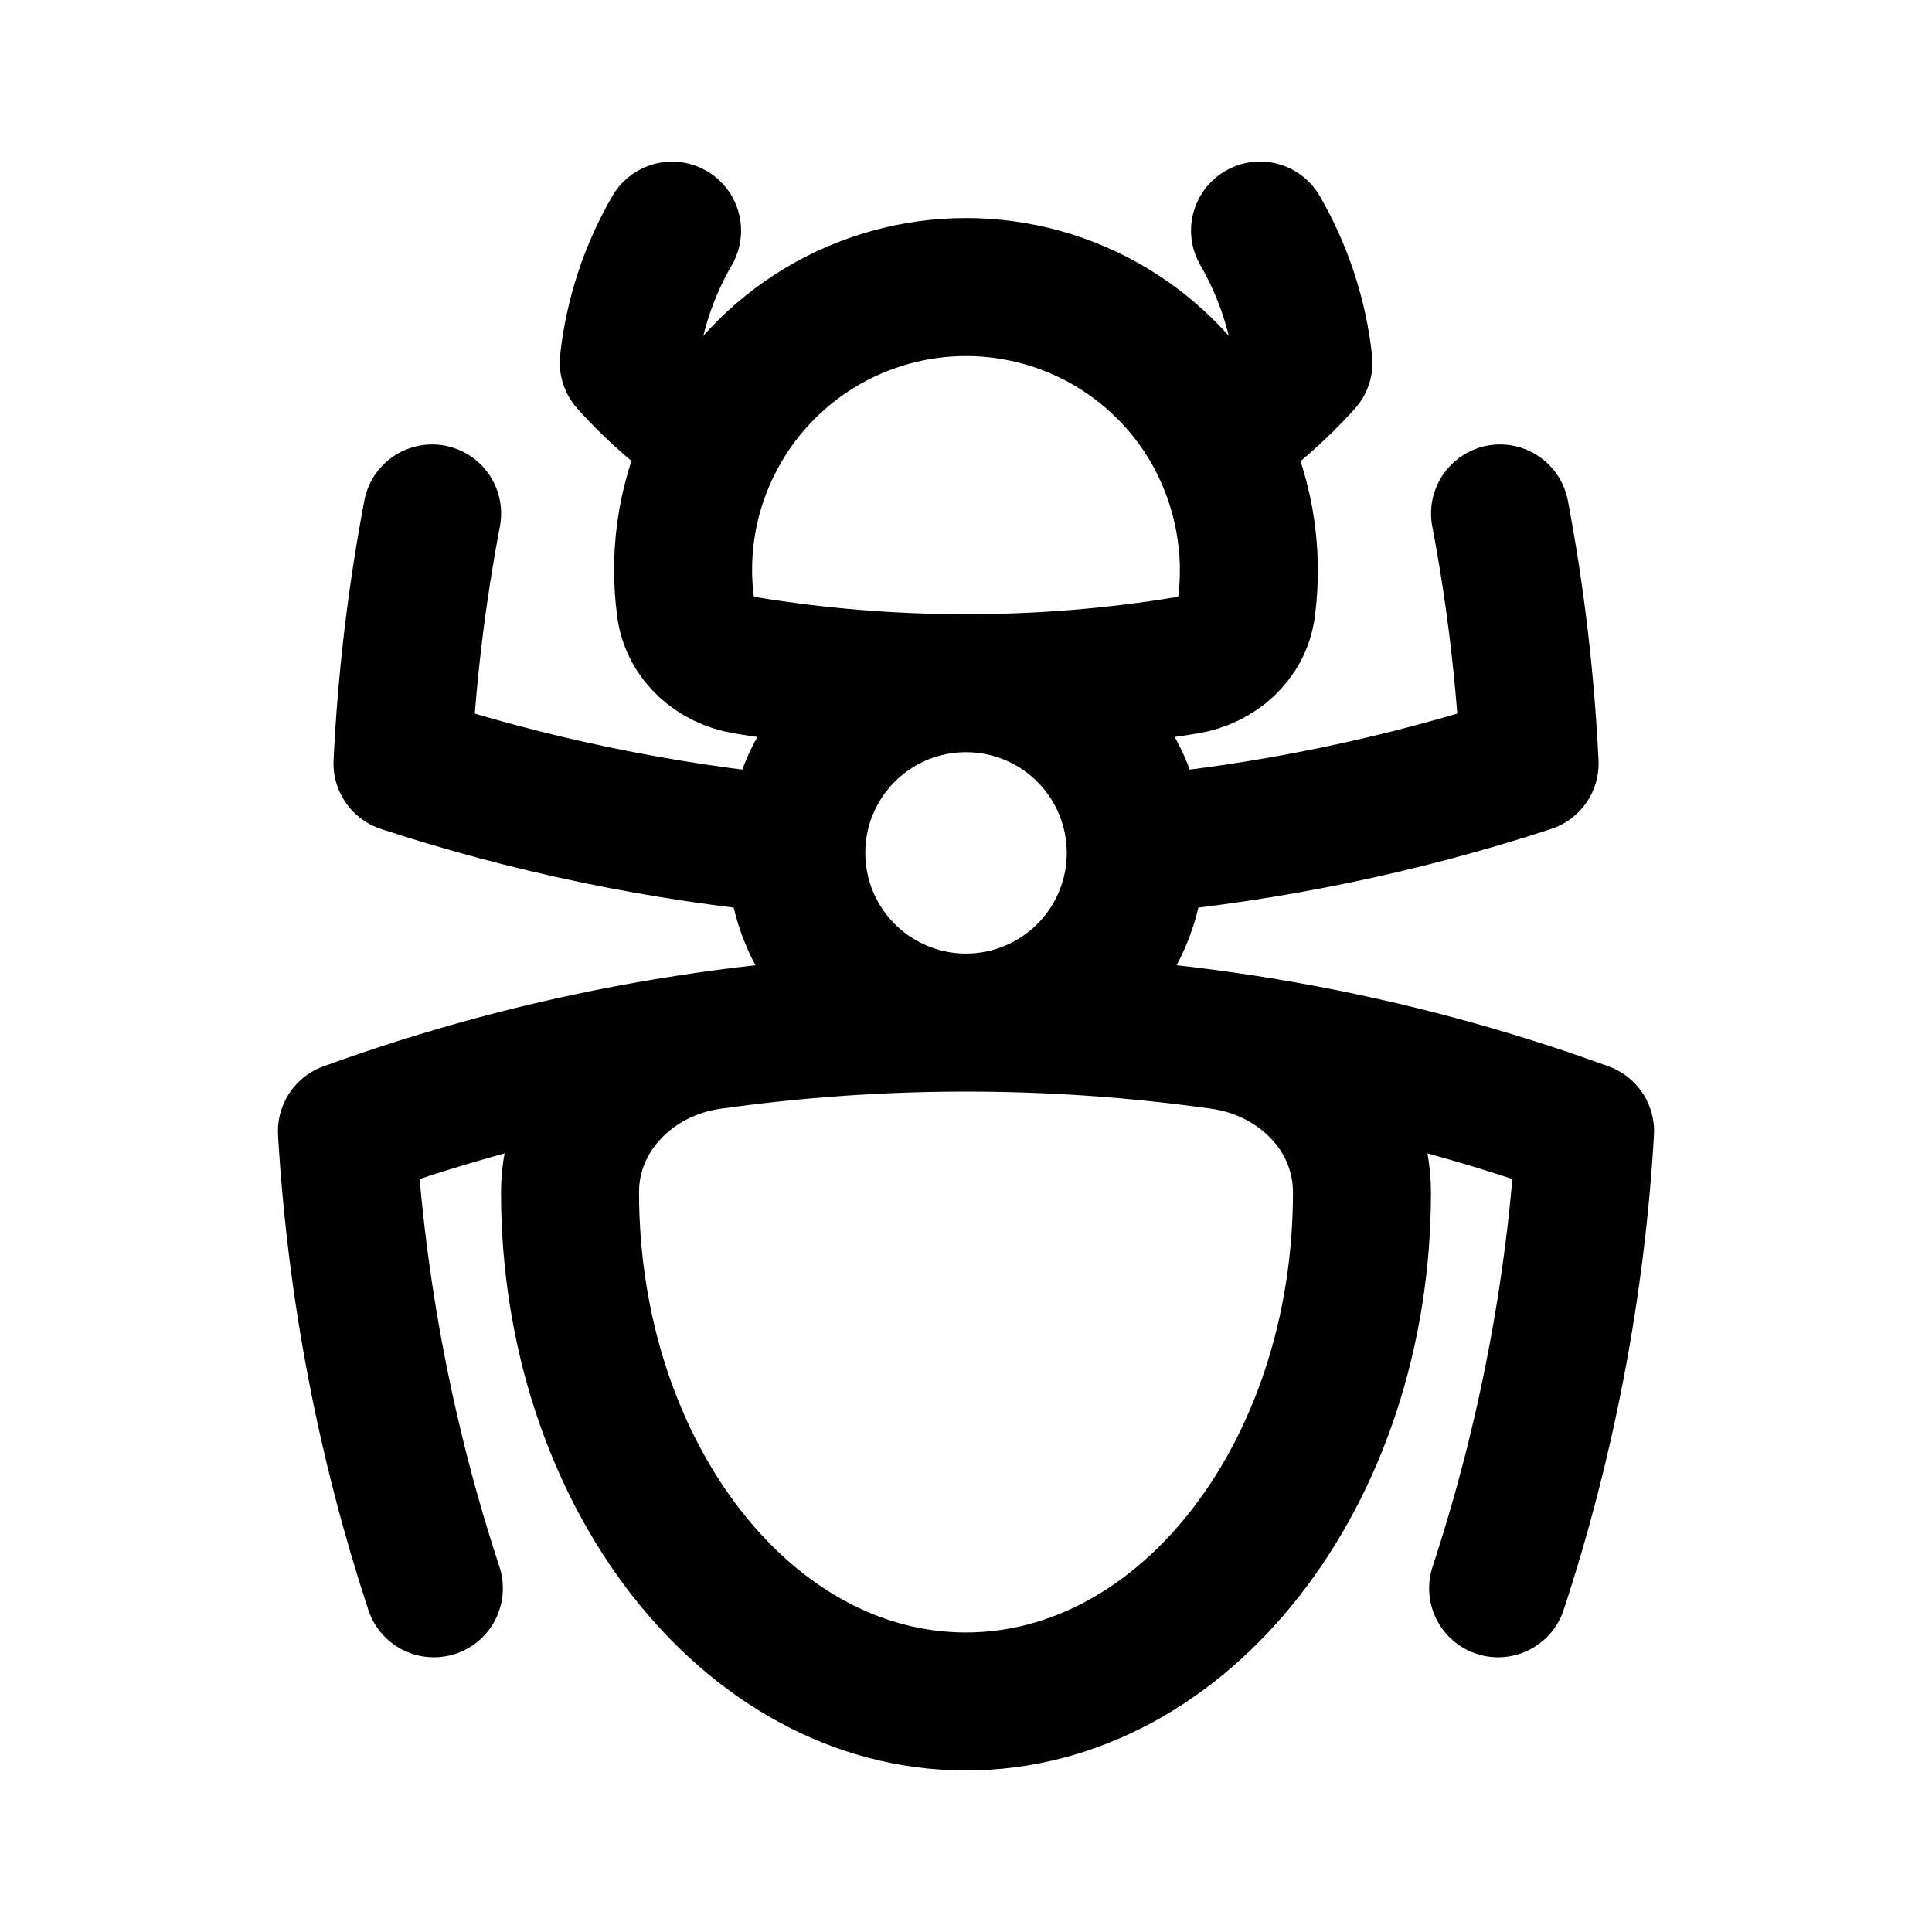 <svg width="21" height="21" viewBox="0 0 21 21" fill="none" xmlns="http://www.w3.org/2000/svg">
<path d="M10.5 11.115C11.441 11.115 12.368 11.181 13.274 11.309C14.124 11.429 14.804 12.101 14.804 12.96C14.804 16.016 12.877 18.494 10.499 18.494C8.122 18.494 6.196 16.016 6.196 12.96C6.196 12.102 6.877 11.429 7.726 11.309C8.645 11.18 9.572 11.115 10.5 11.115ZM10.5 11.115C12.864 11.115 15.13 11.532 17.229 12.296C17.13 13.986 16.812 15.656 16.284 17.264M10.5 11.115C8.137 11.115 5.871 11.532 3.771 12.296C3.873 14.021 4.197 15.687 4.716 17.264M10.5 11.115C10.75 11.115 10.997 11.065 11.226 10.966C11.455 10.868 11.662 10.725 11.835 10.544C12.007 10.364 12.141 10.151 12.228 9.917C12.316 9.683 12.355 9.434 12.343 9.185M10.5 11.115C10.251 11.115 10.004 11.065 9.775 10.966C9.545 10.868 9.338 10.725 9.166 10.544C8.994 10.364 8.86 10.151 8.772 9.917C8.685 9.683 8.646 9.434 8.657 9.185M12.343 9.185C12.321 8.711 12.118 8.264 11.774 7.936C11.431 7.608 10.975 7.426 10.5 7.426M12.343 9.185C13.799 9.05 15.236 8.753 16.626 8.298C16.581 7.374 16.473 6.467 16.305 5.581M8.657 9.185C8.679 8.711 8.883 8.264 9.226 7.936C9.569 7.608 10.026 7.426 10.5 7.426M8.657 9.185C7.176 9.047 5.743 8.746 4.375 8.298C4.419 7.386 4.527 6.478 4.697 5.581M10.5 7.426C11.316 7.426 12.116 7.36 12.896 7.232C13.226 7.178 13.503 6.939 13.548 6.608C13.632 5.974 13.517 5.329 13.221 4.763M10.5 7.426C9.685 7.426 8.885 7.36 8.105 7.232C7.775 7.178 7.498 6.939 7.453 6.608C7.366 5.973 7.481 5.327 7.781 4.76M7.781 4.76C7.432 4.528 7.113 4.253 6.834 3.94C6.891 3.423 7.055 2.938 7.305 2.507M7.781 4.76C8.042 4.265 8.433 3.851 8.912 3.562C9.392 3.273 9.941 3.12 10.501 3.12C11.06 3.12 11.61 3.273 12.089 3.562C12.568 3.851 12.96 4.266 13.221 4.761C13.571 4.529 13.889 4.253 14.168 3.942C14.112 3.436 13.951 2.947 13.696 2.506" stroke="black" stroke-width="1.5" stroke-linecap="round" stroke-linejoin="round"/>
</svg>
